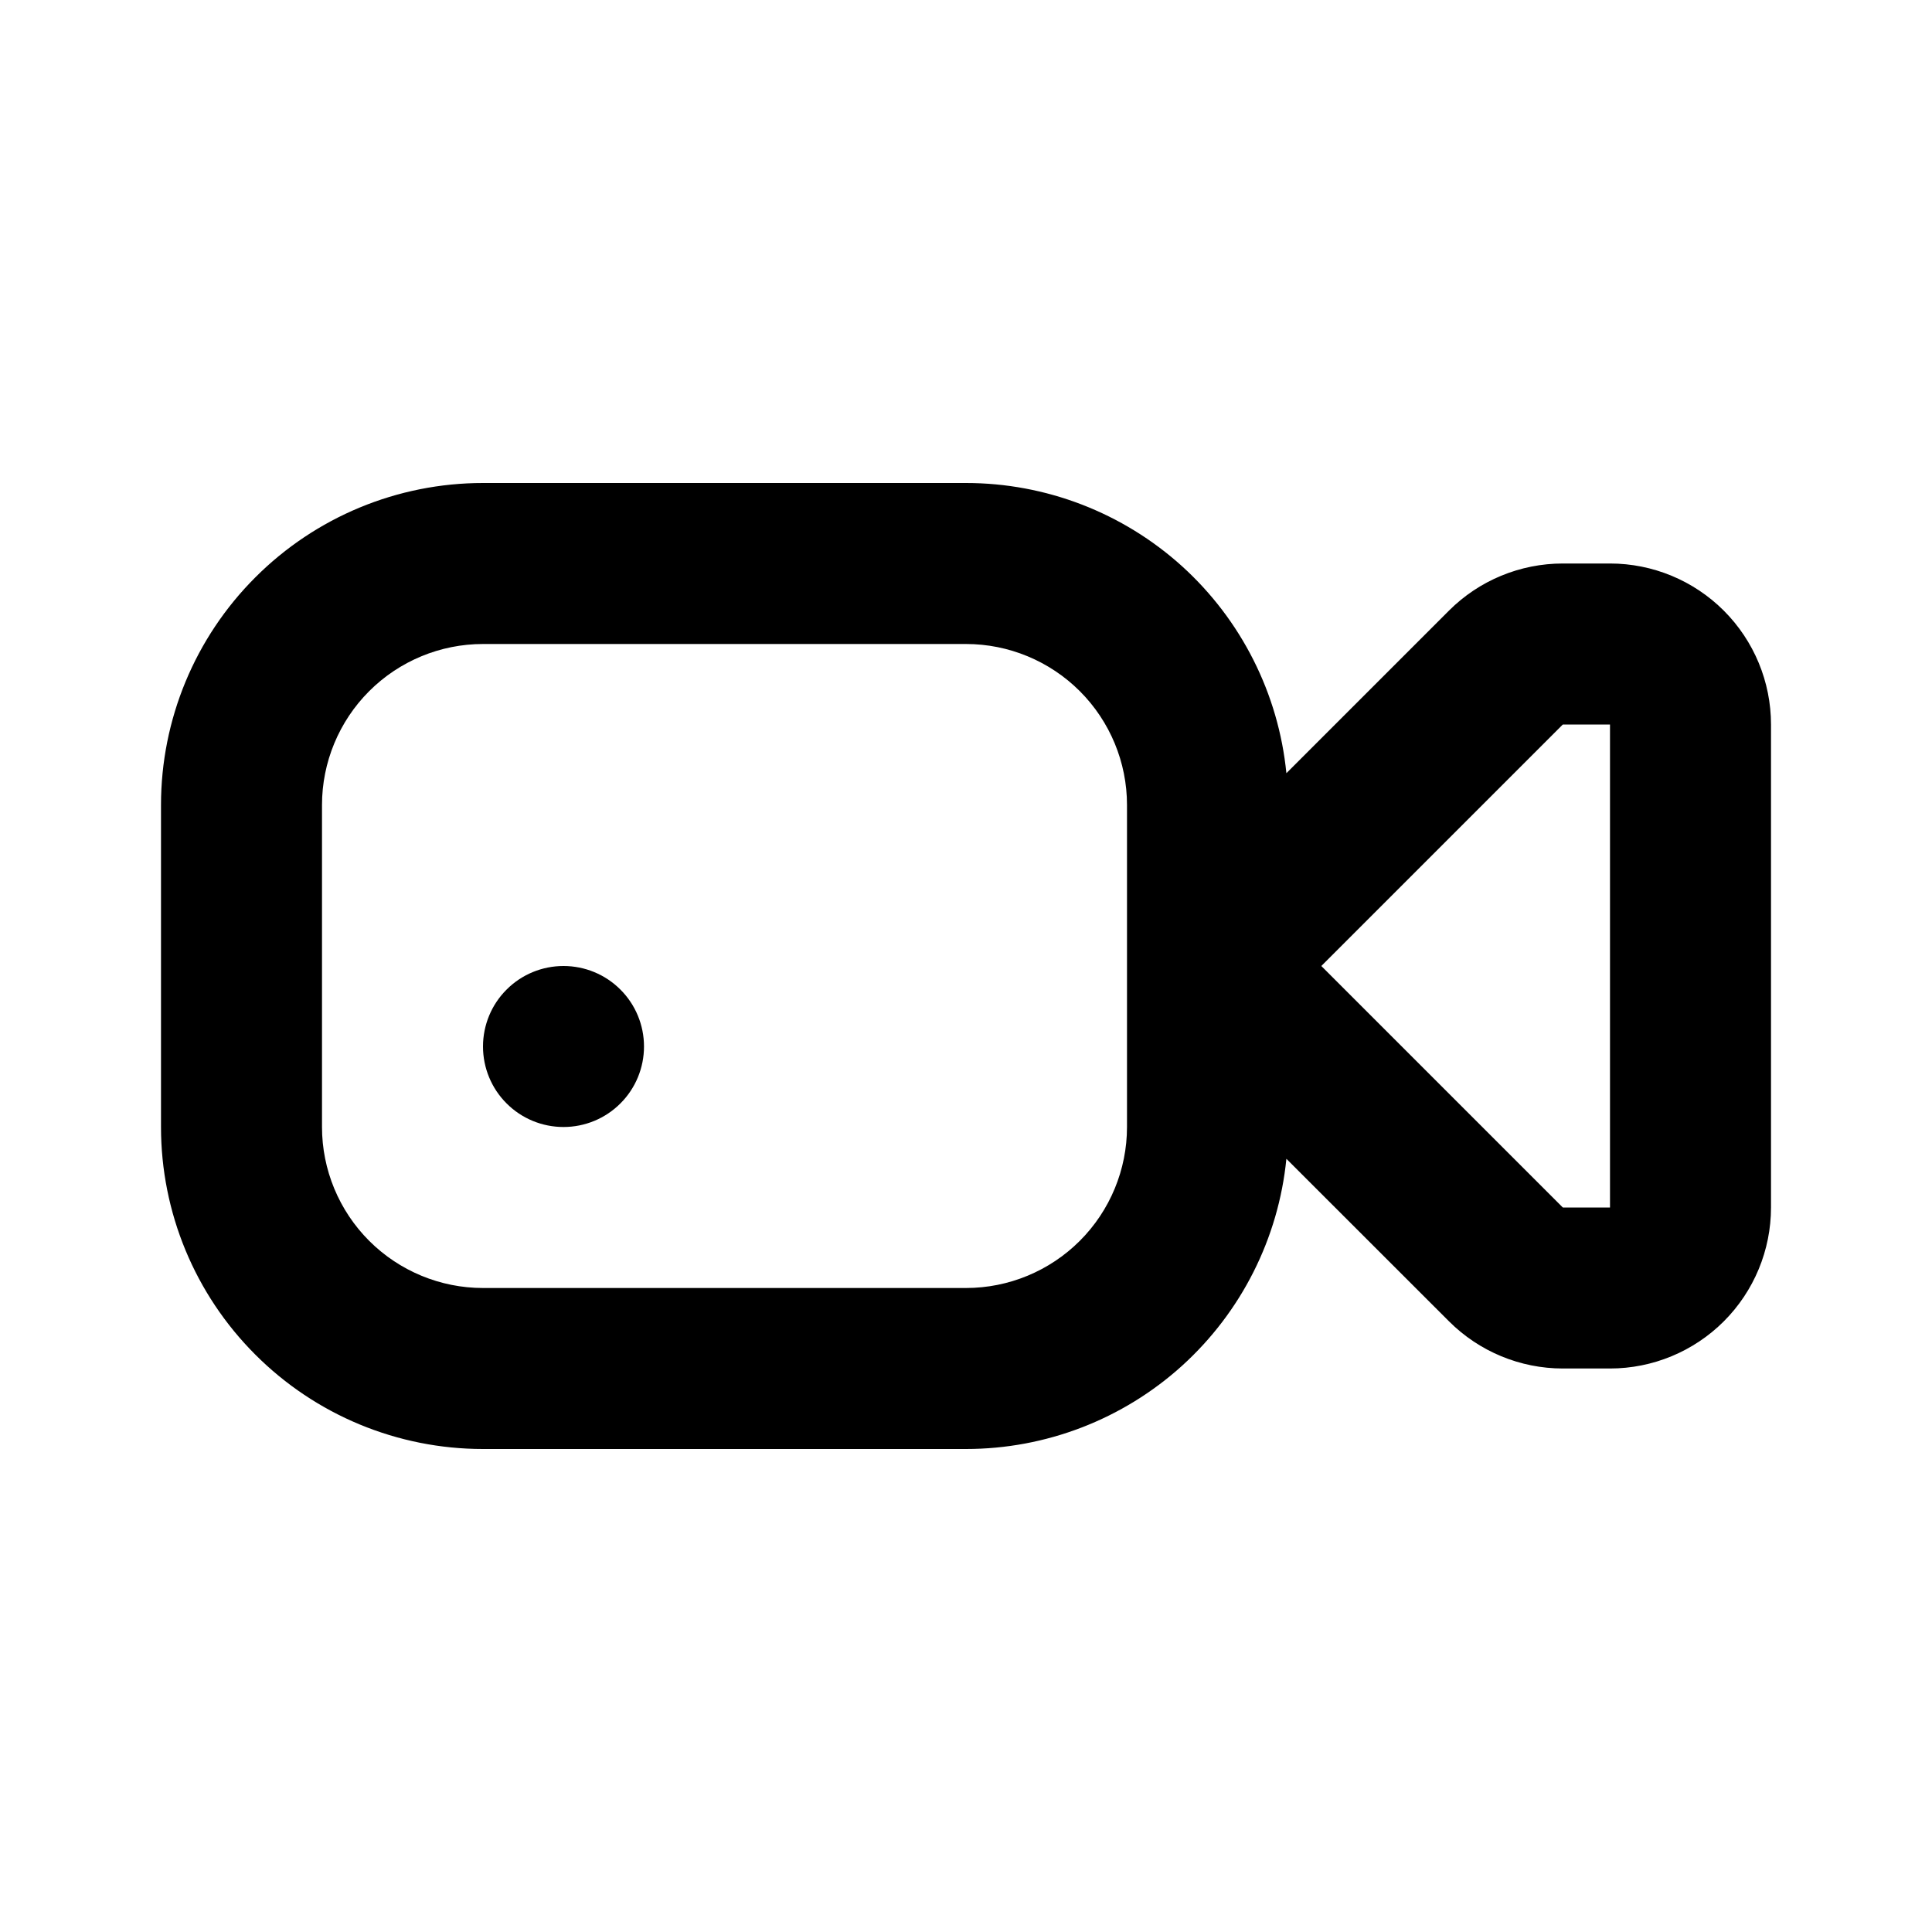 <svg width="24" height="24" viewBox="0 0 24 24" fill="none" xmlns="http://www.w3.org/2000/svg">
<path d="M6 8C5.47 8 4.961 8.211 4.586 8.586C4.211 8.961 4 9.47 4 10V14C4 14.53 4.211 15.039 4.586 15.414C4.961 15.789 5.47 16 6 16H12C12.53 16 13.039 15.789 13.414 15.414C13.789 15.039 14 14.53 14 14V10C14 9.47 13.789 8.961 13.414 8.586C13.039 8.211 12.53 8 12 8H6ZM15.98 9.605L18 7.585C18.375 7.21 18.884 7 19.414 7H20C20.53 7 21.039 7.211 21.414 7.586C21.789 7.961 22 8.47 22 9V15C22 15.53 21.789 16.039 21.414 16.414C21.039 16.789 20.53 17 20 17H19.414C18.884 17 18.375 16.789 18 16.414L15.98 14.395C15.882 15.383 15.42 16.298 14.685 16.965C13.949 17.631 12.992 18 12 18H6C4.939 18 3.922 17.579 3.172 16.828C2.421 16.078 2 15.061 2 14V10C2 8.939 2.421 7.922 3.172 7.172C3.922 6.421 4.939 6 6 6H12C12.992 6 13.949 6.369 14.685 7.035C15.42 7.702 15.882 8.617 15.98 9.605ZM19.415 15H20V9H19.414L16.414 12L19.414 15H19.415ZM7 14C6.735 14 6.48 13.895 6.293 13.707C6.105 13.52 6 13.265 6 13C6 12.735 6.105 12.48 6.293 12.293C6.48 12.105 6.735 12 7 12C7.265 12 7.52 12.105 7.707 12.293C7.895 12.48 8 12.735 8 13C8 13.265 7.895 13.52 7.707 13.707C7.52 13.895 7.265 14 7 14Z" fill="black"/>
</svg>
